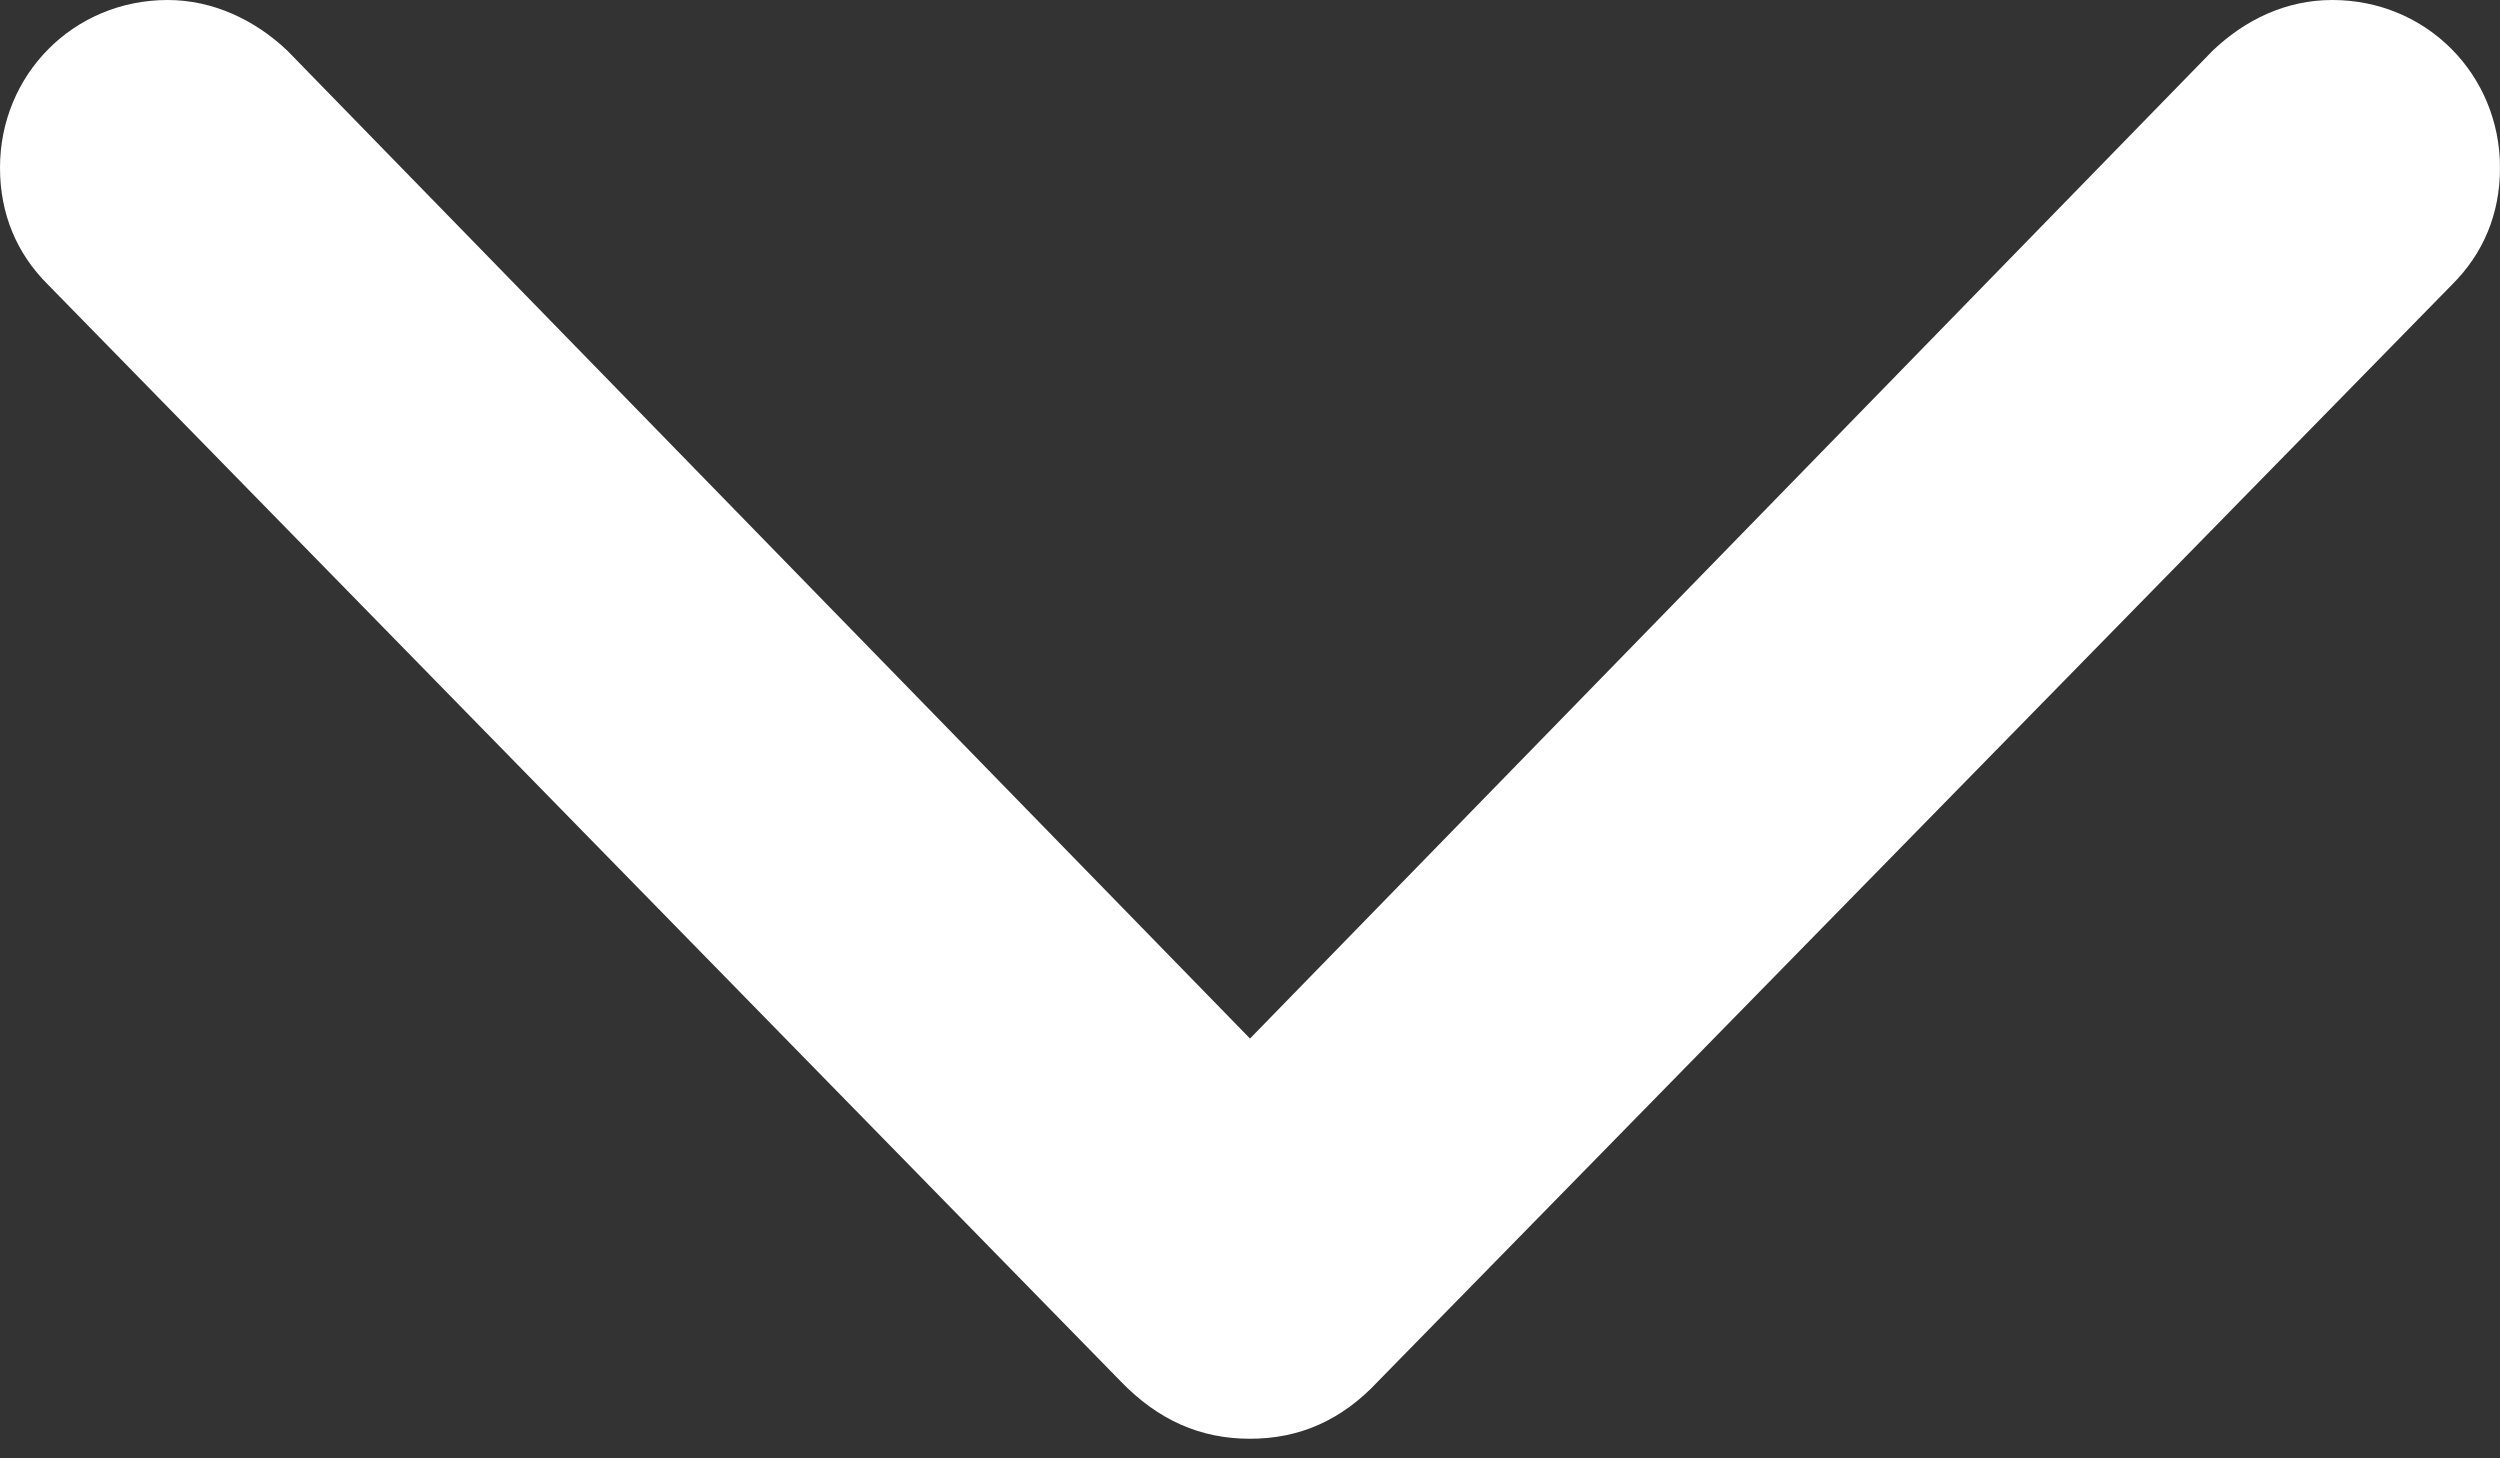 <svg width="12" height="7" viewBox="0 0 12 7" fill="none" xmlns="http://www.w3.org/2000/svg">
<rect x="0" y="0" width="12" height="7" fill="#333333" stroke="none"/>
<path d="M6 6.906C6.237 6.906 6.44 6.818 6.616 6.629L11.77 1.366C11.919 1.218 12 1.028 12 0.805C12 0.359 11.648 0 11.195 0C10.972 0 10.776 0.095 10.62 0.244L6 4.985L1.38 0.244C1.224 0.095 1.021 0 0.805 0C0.352 0 9.53674e-07 0.359 9.53674e-07 0.805C9.53674e-07 1.028 0.081 1.218 0.23 1.366L5.378 6.629C5.56 6.818 5.763 6.906 6 6.906Z" fill="white"/>
</svg>
